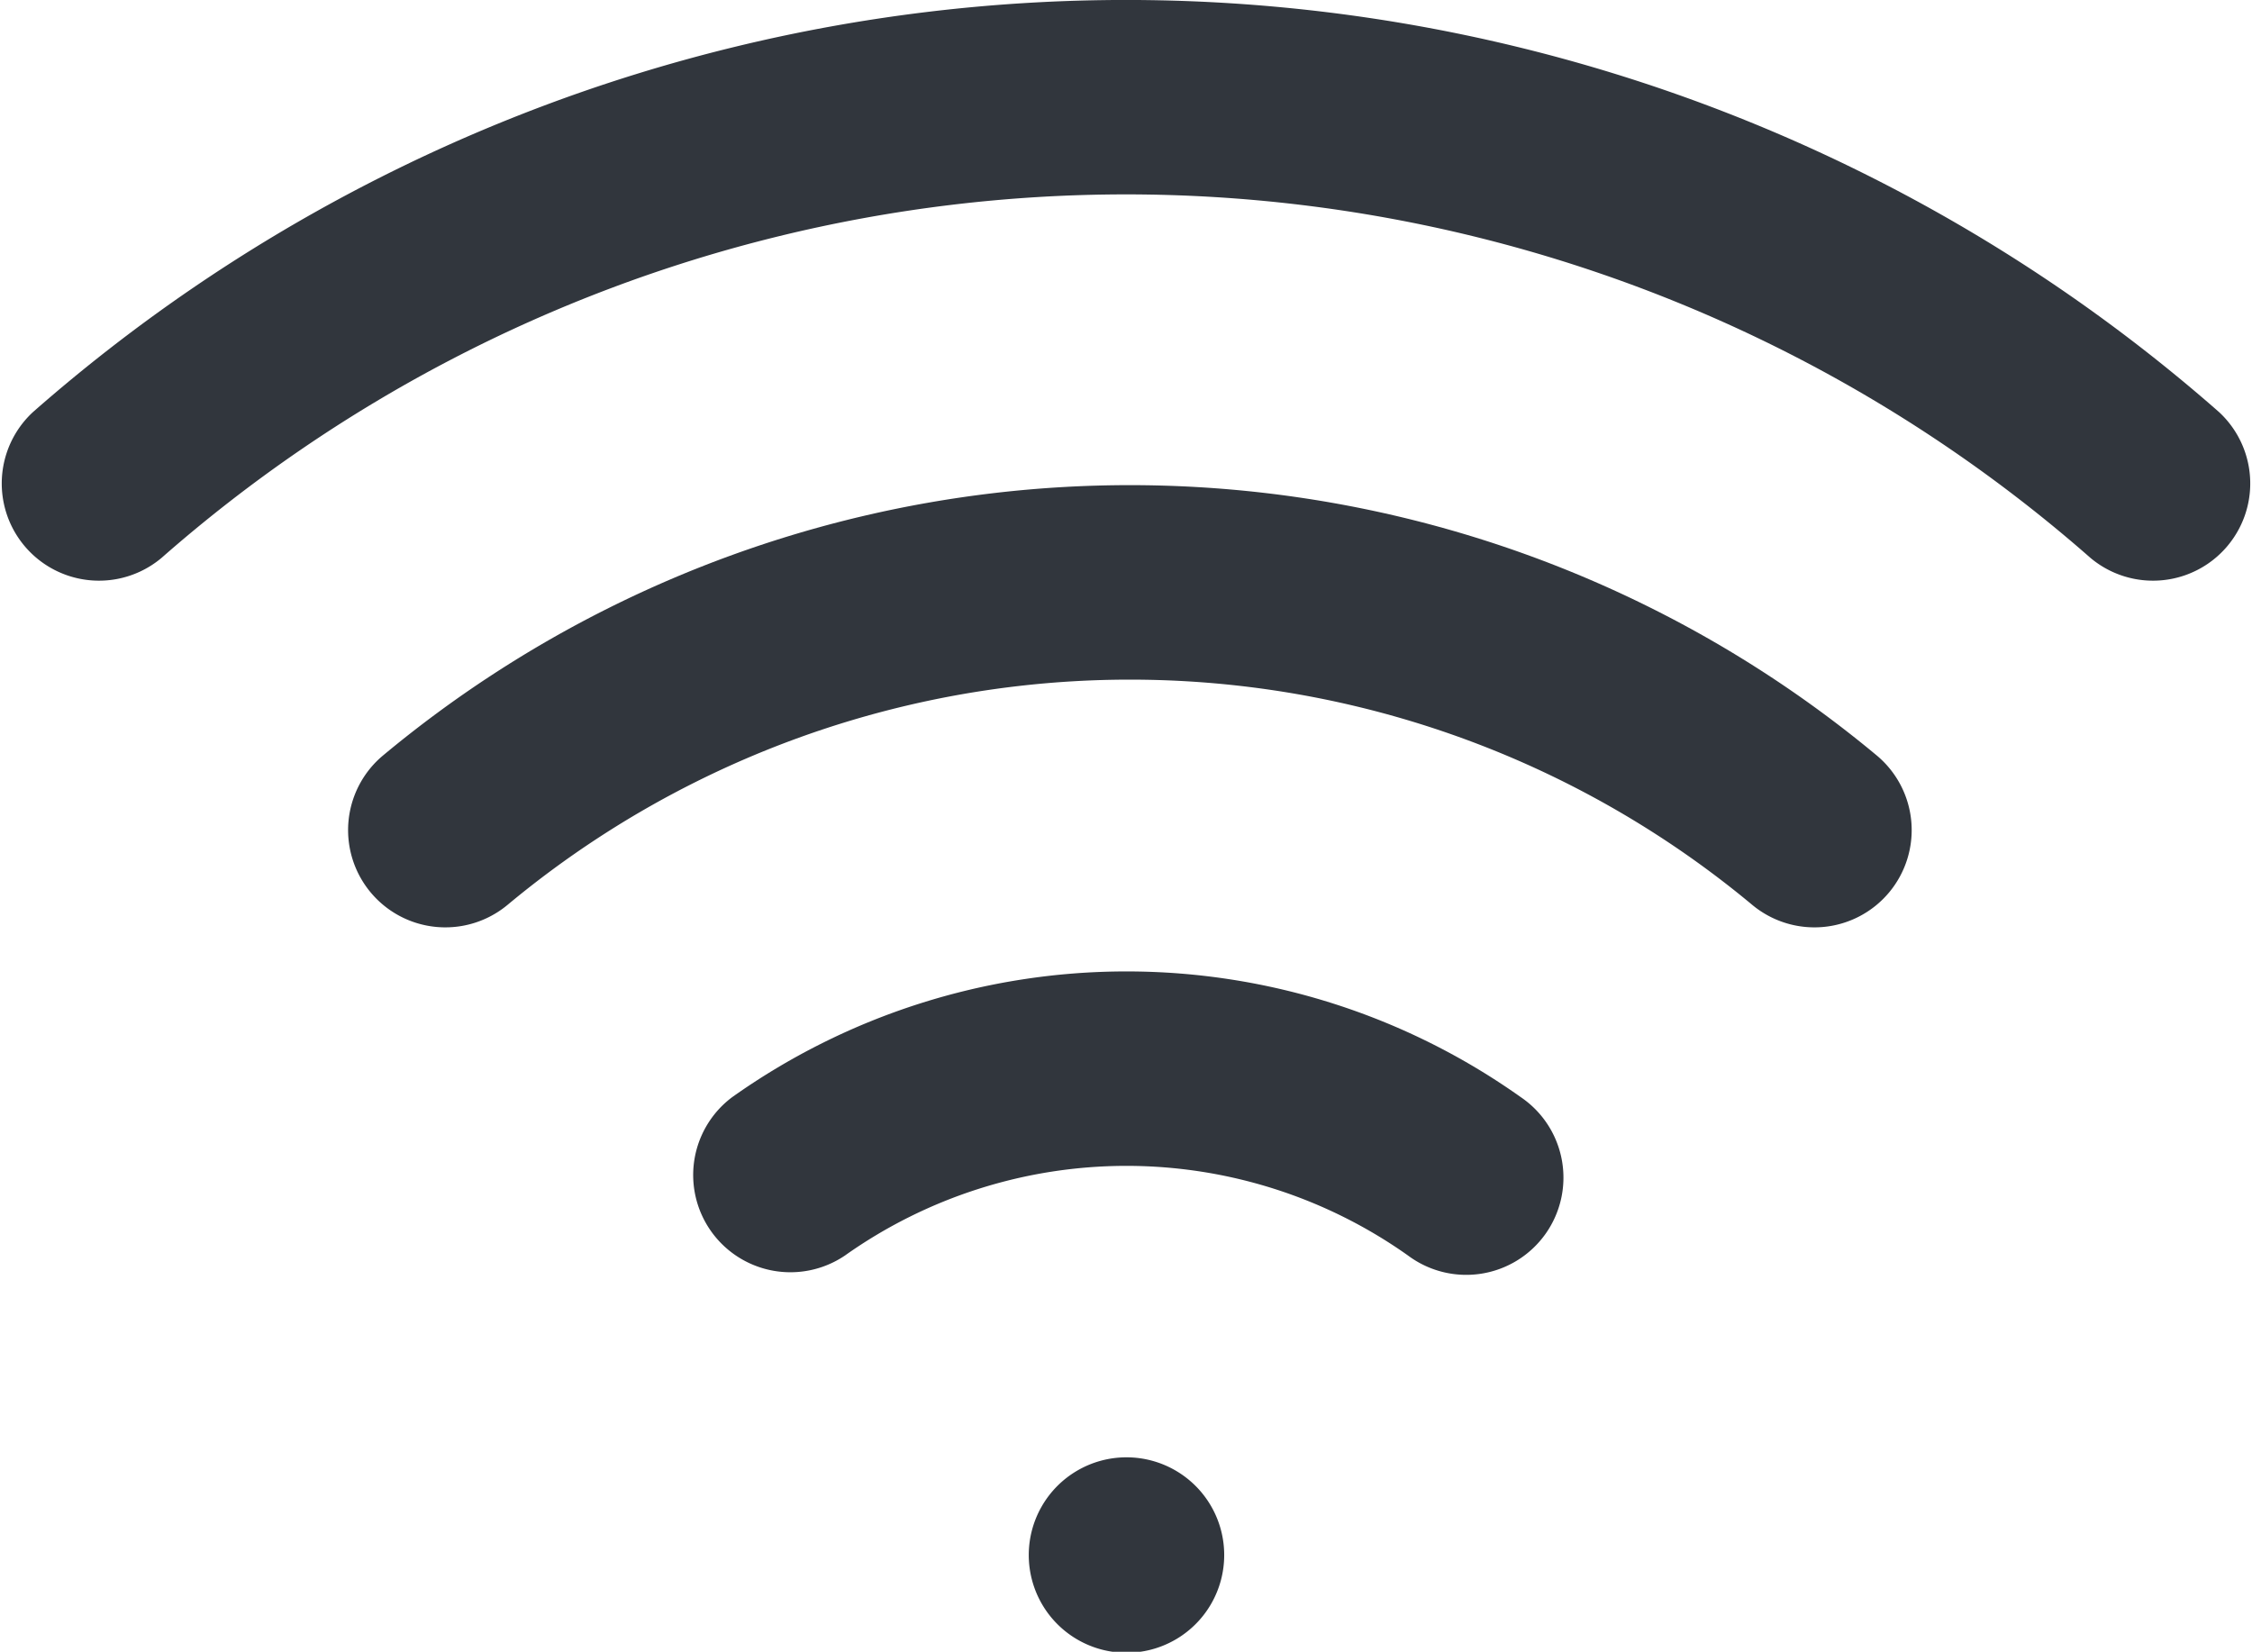 <svg xmlns="http://www.w3.org/2000/svg" width="23.16" height="16.988" viewBox="0 0 23.16 16.988"><defs><style>.a{fill:#31363d;}</style></defs><path class="a" d="M148.062,736.923a1,1,0,0,0,1.28,1.537,10,10,0,0,1,12.8,0,1,1,0,1,0,1.28-1.537A12,12,0,0,0,148.062,736.923Z" transform="translate(-144.122 -729.154)"/><path class="a" d="M144.461,733.392a1,1,0,0,0,1.322,1.5,15.027,15.027,0,0,1,19.838,0,1,1,0,0,0,1.322-1.5A17.026,17.026,0,0,0,144.461,733.392Z" transform="translate(-144.122 -729.154)"/><path class="a" d="M151.653,740.437a1,1,0,0,0,1.158,1.63,5.007,5.007,0,0,1,5.792,0,1,1,0,1,0,1.158-1.63A7.005,7.005,0,0,0,151.653,740.437Z" transform="translate(-144.122 -729.154)"/><path class="a" d="M155.712,744.142h-.01a1.005,1.005,0,1,0,.01,0Z" transform="translate(-144.122 -729.154)"/></svg>